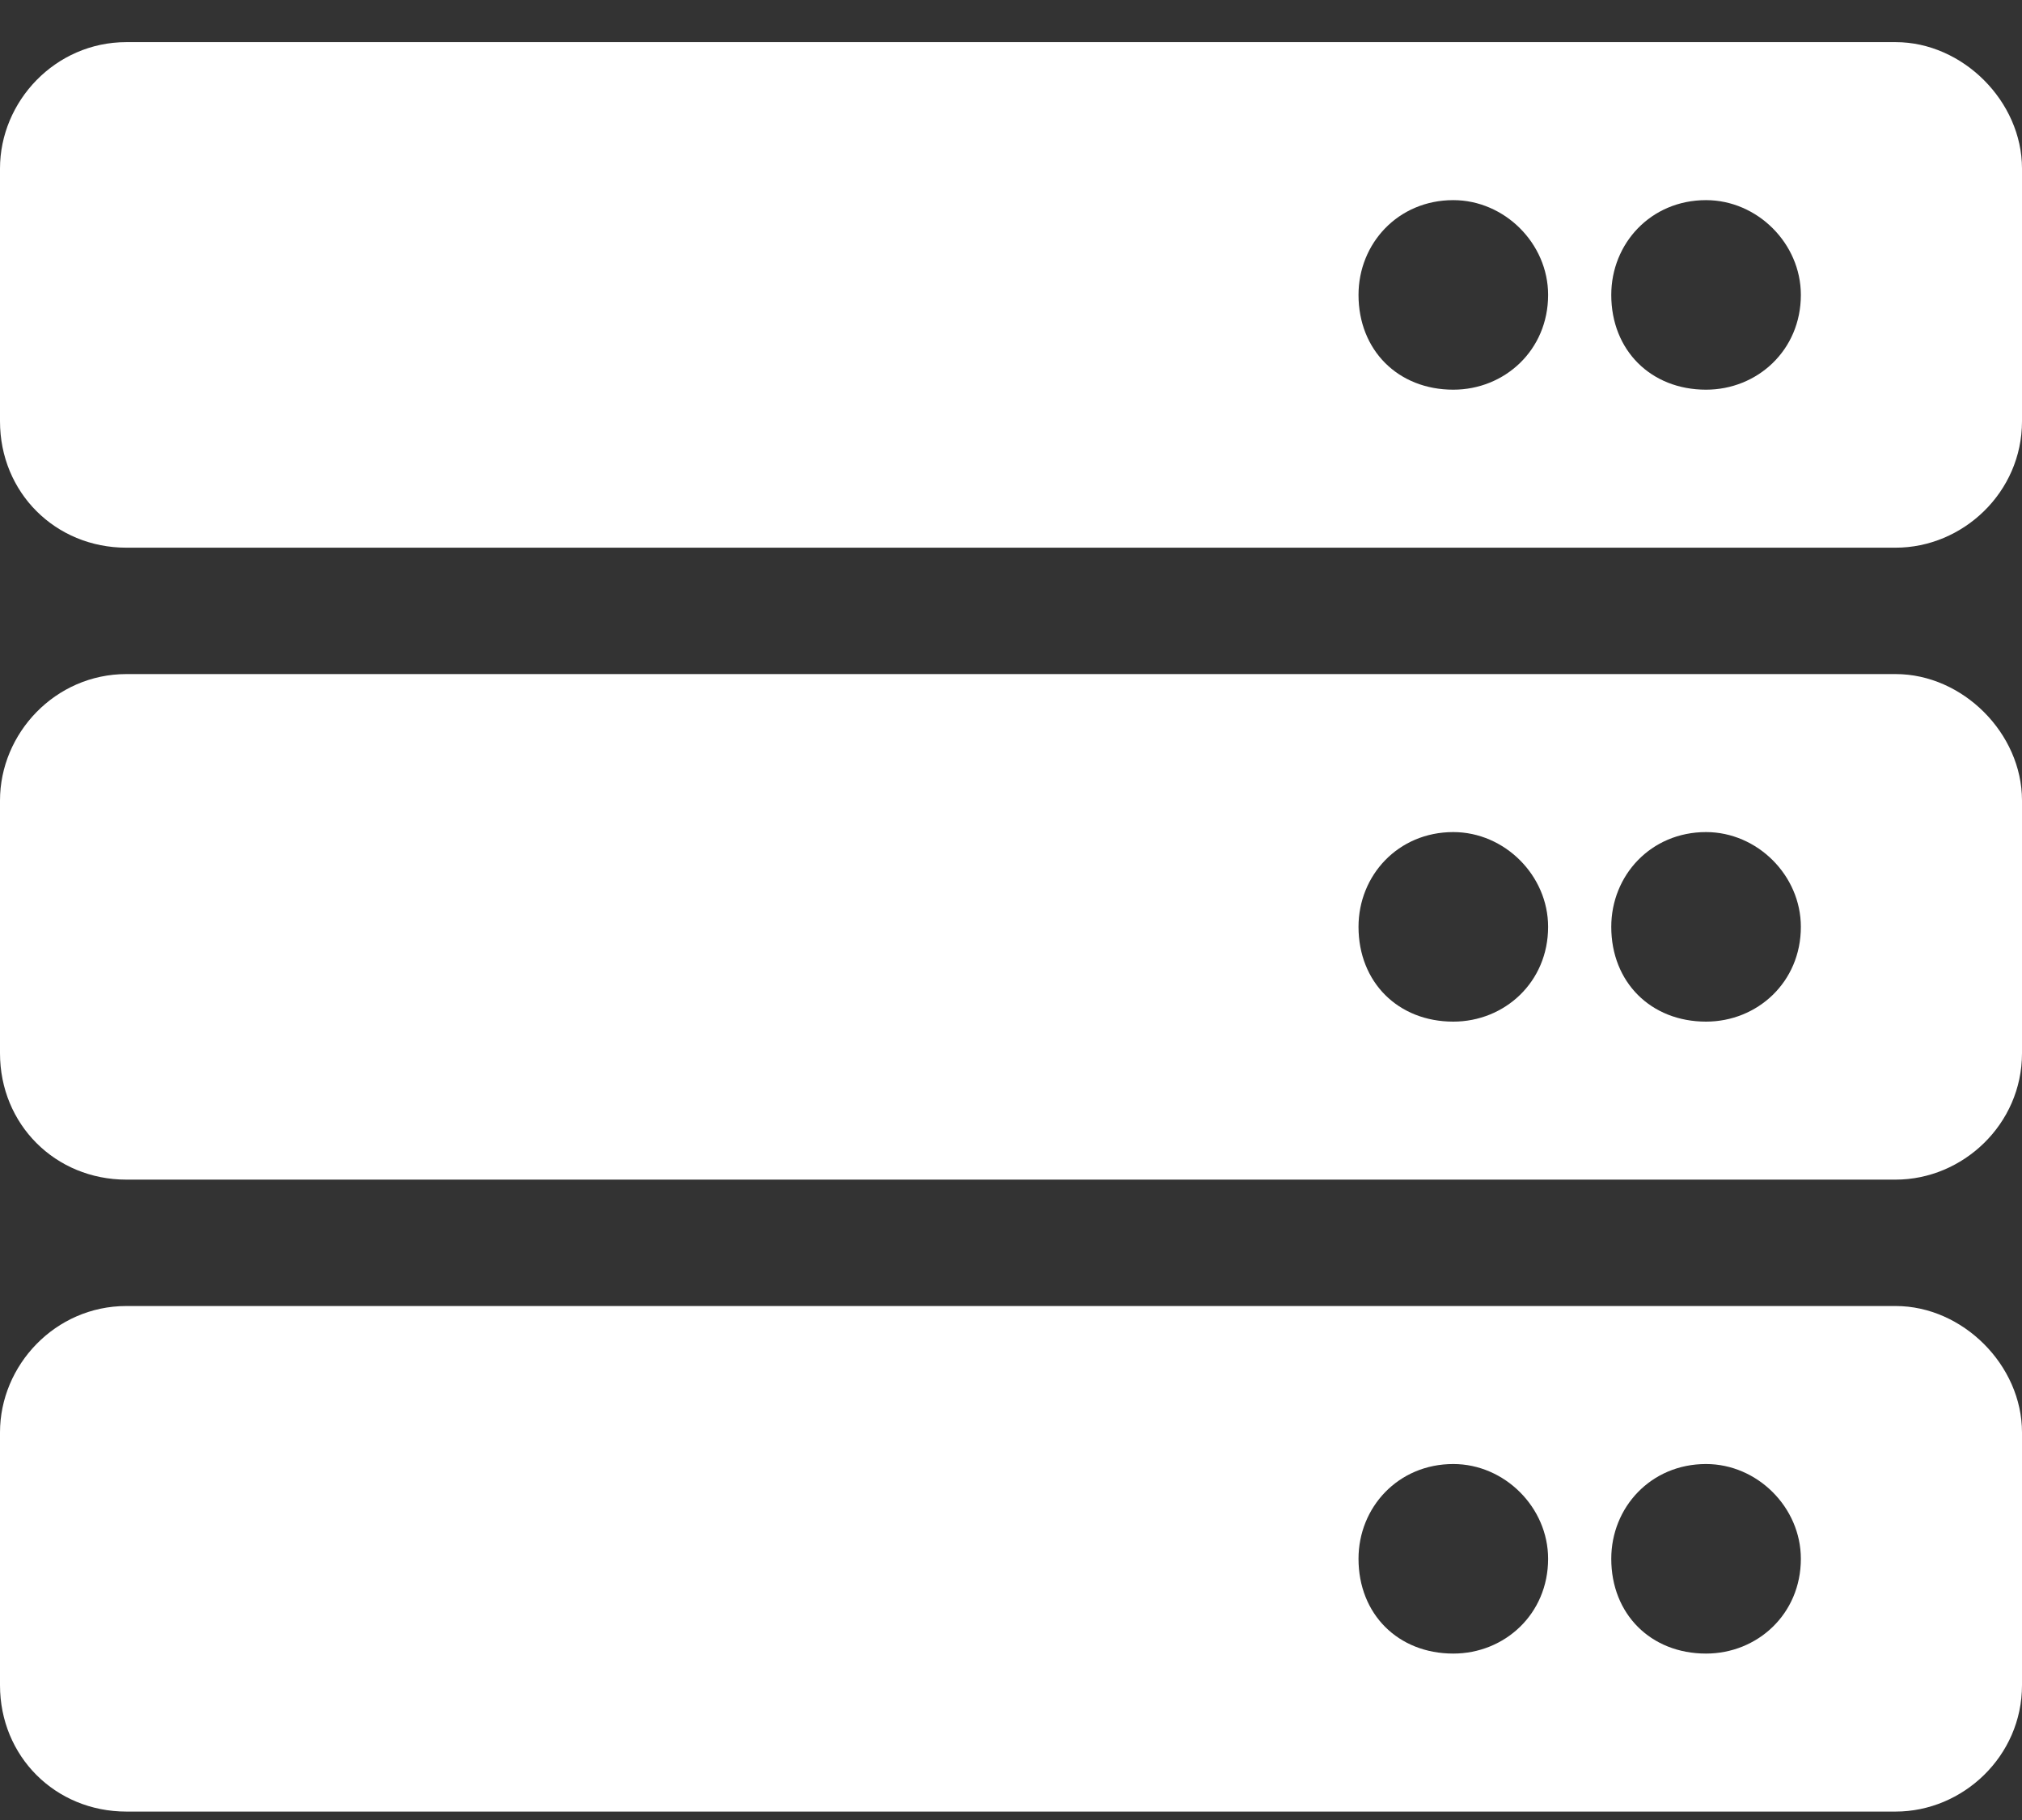 <svg width="30" height="27" viewBox="0 0 30 27" fill="none" xmlns="http://www.w3.org/2000/svg">
<rect x="0" y="0" width="30" height="27" fill="#333333" stroke="none"/>
<path d="M28.125 8.125C29.121 8.125 30 7.305 30 6.25V2.5C30 1.504 29.121 0.625 28.125 0.625H1.875C0.82 0.625 0 1.504 0 2.5V6.25C0 7.305 0.82 8.125 1.875 8.125H28.125ZM25.312 2.969C26.074 2.969 26.719 3.613 26.719 4.375C26.719 5.195 26.074 5.781 25.312 5.781C24.492 5.781 23.906 5.195 23.906 4.375C23.906 3.613 24.492 2.969 25.312 2.969ZM21.562 2.969C22.324 2.969 22.969 3.613 22.969 4.375C22.969 5.195 22.324 5.781 21.562 5.781C20.742 5.781 20.156 5.195 20.156 4.375C20.156 3.613 20.742 2.969 21.562 2.969ZM28.125 17.5C29.121 17.5 30 16.68 30 15.625V11.875C30 10.879 29.121 10 28.125 10H1.875C0.82 10 0 10.879 0 11.875V15.625C0 16.68 0.82 17.5 1.875 17.5H28.125ZM25.312 12.344C26.074 12.344 26.719 12.988 26.719 13.75C26.719 14.57 26.074 15.156 25.312 15.156C24.492 15.156 23.906 14.57 23.906 13.75C23.906 12.988 24.492 12.344 25.312 12.344ZM21.562 12.344C22.324 12.344 22.969 12.988 22.969 13.75C22.969 14.57 22.324 15.156 21.562 15.156C20.742 15.156 20.156 14.57 20.156 13.75C20.156 12.988 20.742 12.344 21.562 12.344ZM28.125 26.875C29.121 26.875 30 26.055 30 25V21.25C30 20.254 29.121 19.375 28.125 19.375H1.875C0.82 19.375 0 20.254 0 21.25V25C0 26.055 0.82 26.875 1.875 26.875H28.125ZM25.312 21.719C26.074 21.719 26.719 22.363 26.719 23.125C26.719 23.945 26.074 24.531 25.312 24.531C24.492 24.531 23.906 23.945 23.906 23.125C23.906 22.363 24.492 21.719 25.312 21.719ZM21.562 21.719C22.324 21.719 22.969 22.363 22.969 23.125C22.969 23.945 22.324 24.531 21.562 24.531C20.742 24.531 20.156 23.945 20.156 23.125C20.156 22.363 20.742 21.719 21.562 21.719Z" fill="white"/>
</svg>
